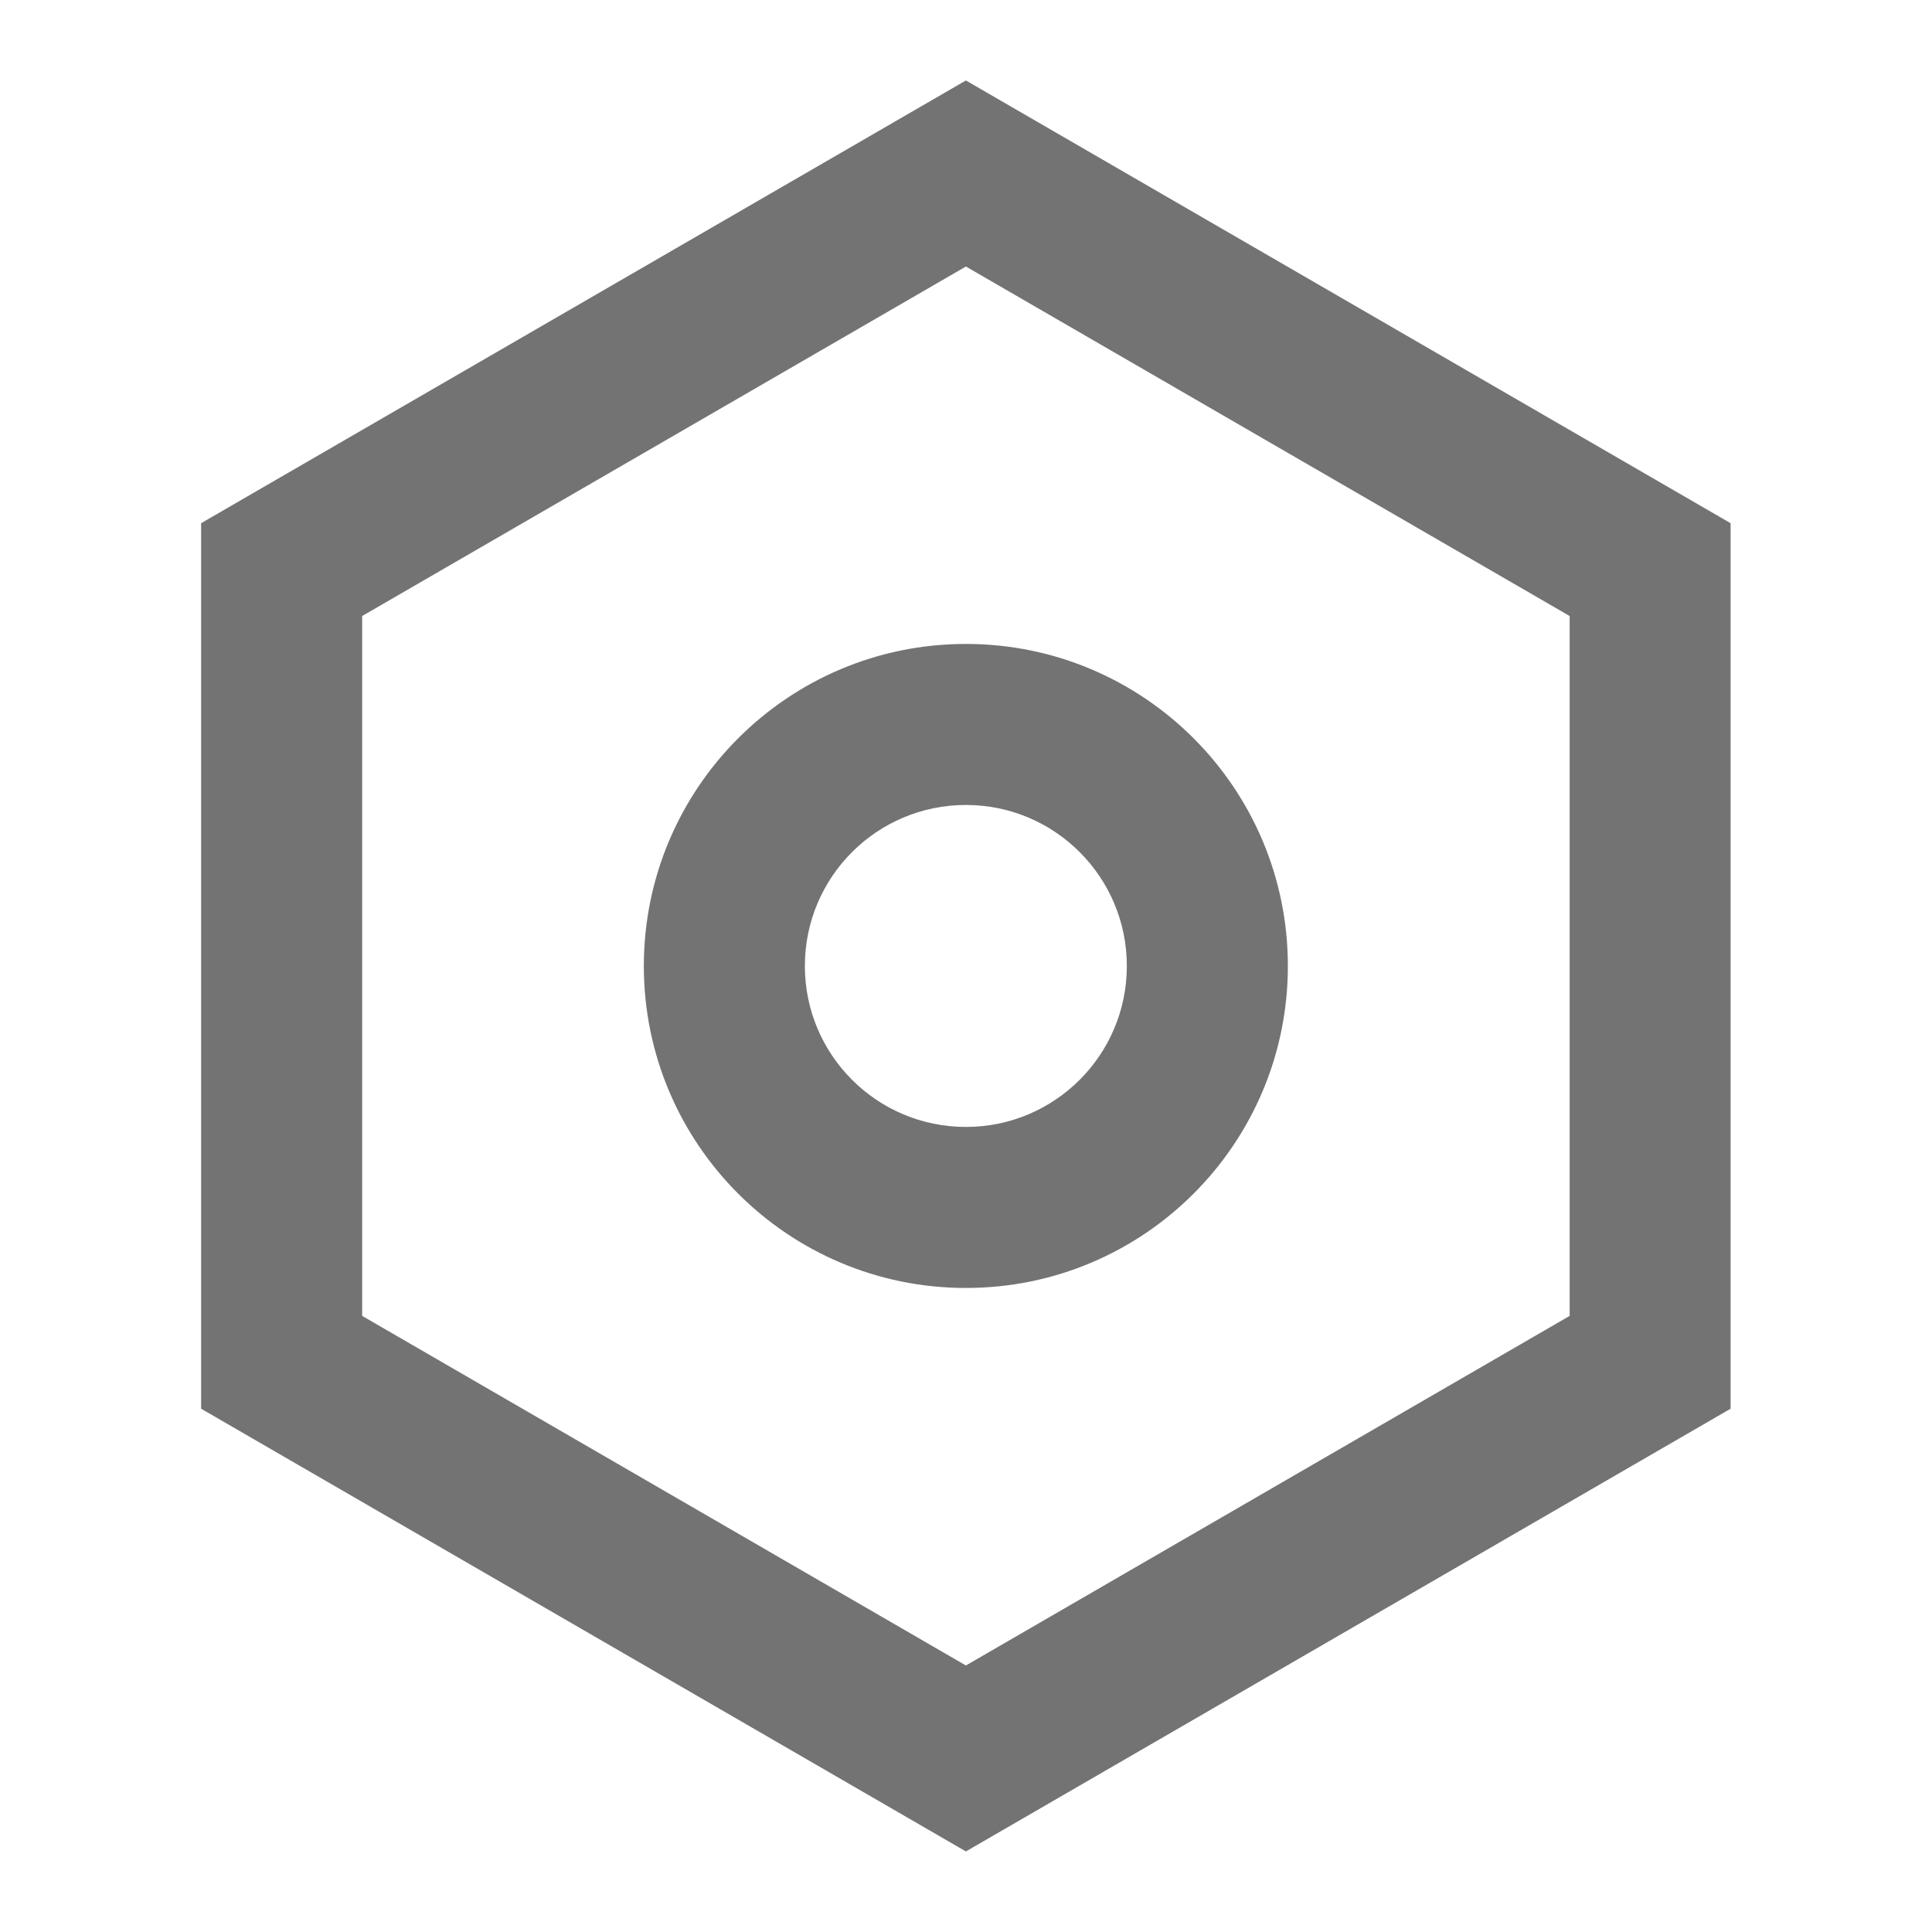<svg width="20" height="20" viewBox="0 0 20 20" fill="none" xmlns="http://www.w3.org/2000/svg">
<path d="M9.999 0.833L17.915 5.416V14.583L9.999 19.166L2.082 14.583V5.416L9.999 0.833ZM9.999 2.759L3.749 6.377V13.622L9.999 17.241L16.249 13.622V6.377L9.999 2.759ZM9.999 13.333C8.158 13.333 6.665 11.841 6.665 10C6.665 8.159 8.158 6.666 9.999 6.666C11.84 6.666 13.332 8.159 13.332 10C13.332 11.841 11.84 13.333 9.999 13.333ZM9.999 11.666C10.919 11.666 11.665 10.92 11.665 10C11.665 9.079 10.919 8.333 9.999 8.333C9.078 8.333 8.332 9.079 8.332 10C8.332 10.92 9.078 11.666 9.999 11.666Z" fill="#737373"/>
</svg>
